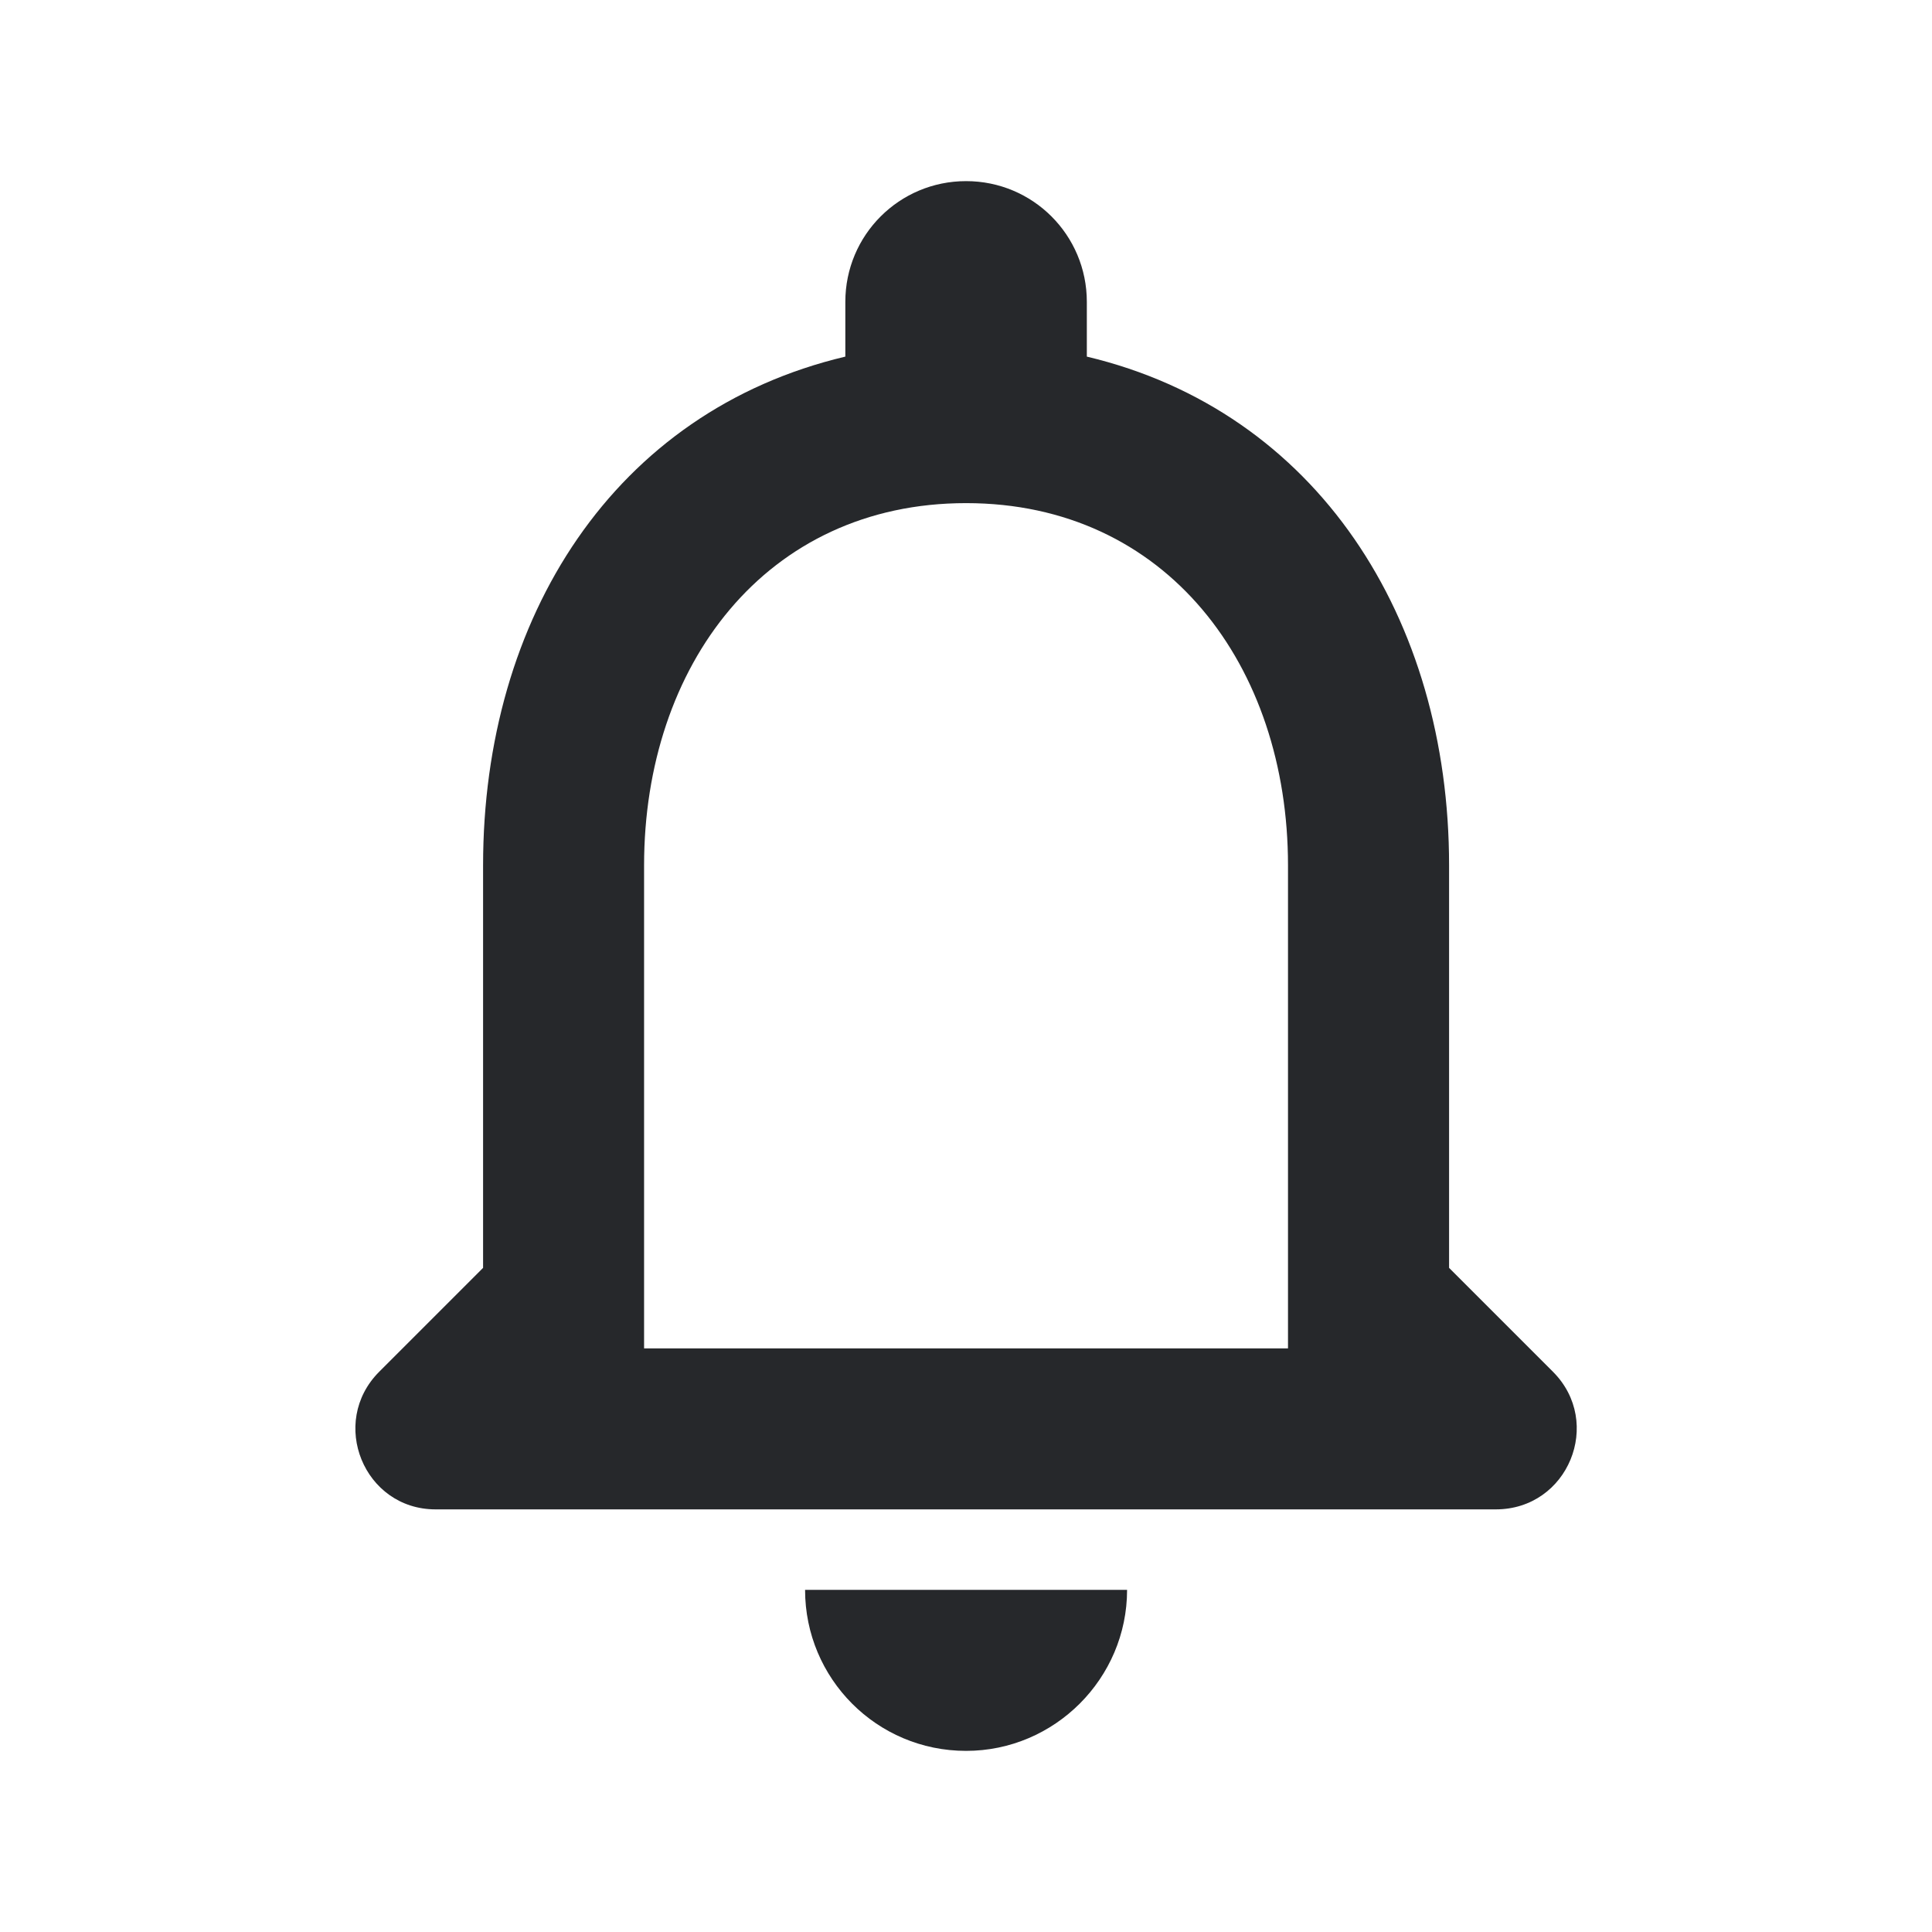 <svg width="24" height="24" viewBox="0 0 24 24" fill="none" xmlns="http://www.w3.org/2000/svg">
<path fill-rule="evenodd" clip-rule="evenodd" d="M19.291 17.04L18.001 15.75V10.75C18.001 7.68 16.361 5.11 13.501 4.43V3.75C13.501 2.92 12.831 2.25 12.001 2.25C11.171 2.25 10.501 2.92 10.501 3.75V4.43C7.631 5.11 6.001 7.67 6.001 10.75V15.75L4.711 17.04C4.081 17.67 4.521 18.75 5.411 18.75H18.581C19.481 18.75 19.921 17.67 19.291 17.04ZM8.001 16.75V10.75C8.001 8.27 9.511 6.25 12.001 6.25C14.491 6.25 16 8.27 16 10.75V16.75H8.001ZM14.001 19.75C14.001 20.85 13.101 21.75 12.001 21.75C10.89 21.75 10.001 20.85 10.001 19.75H14.001Z" fill="#26282B"/>
</svg>
